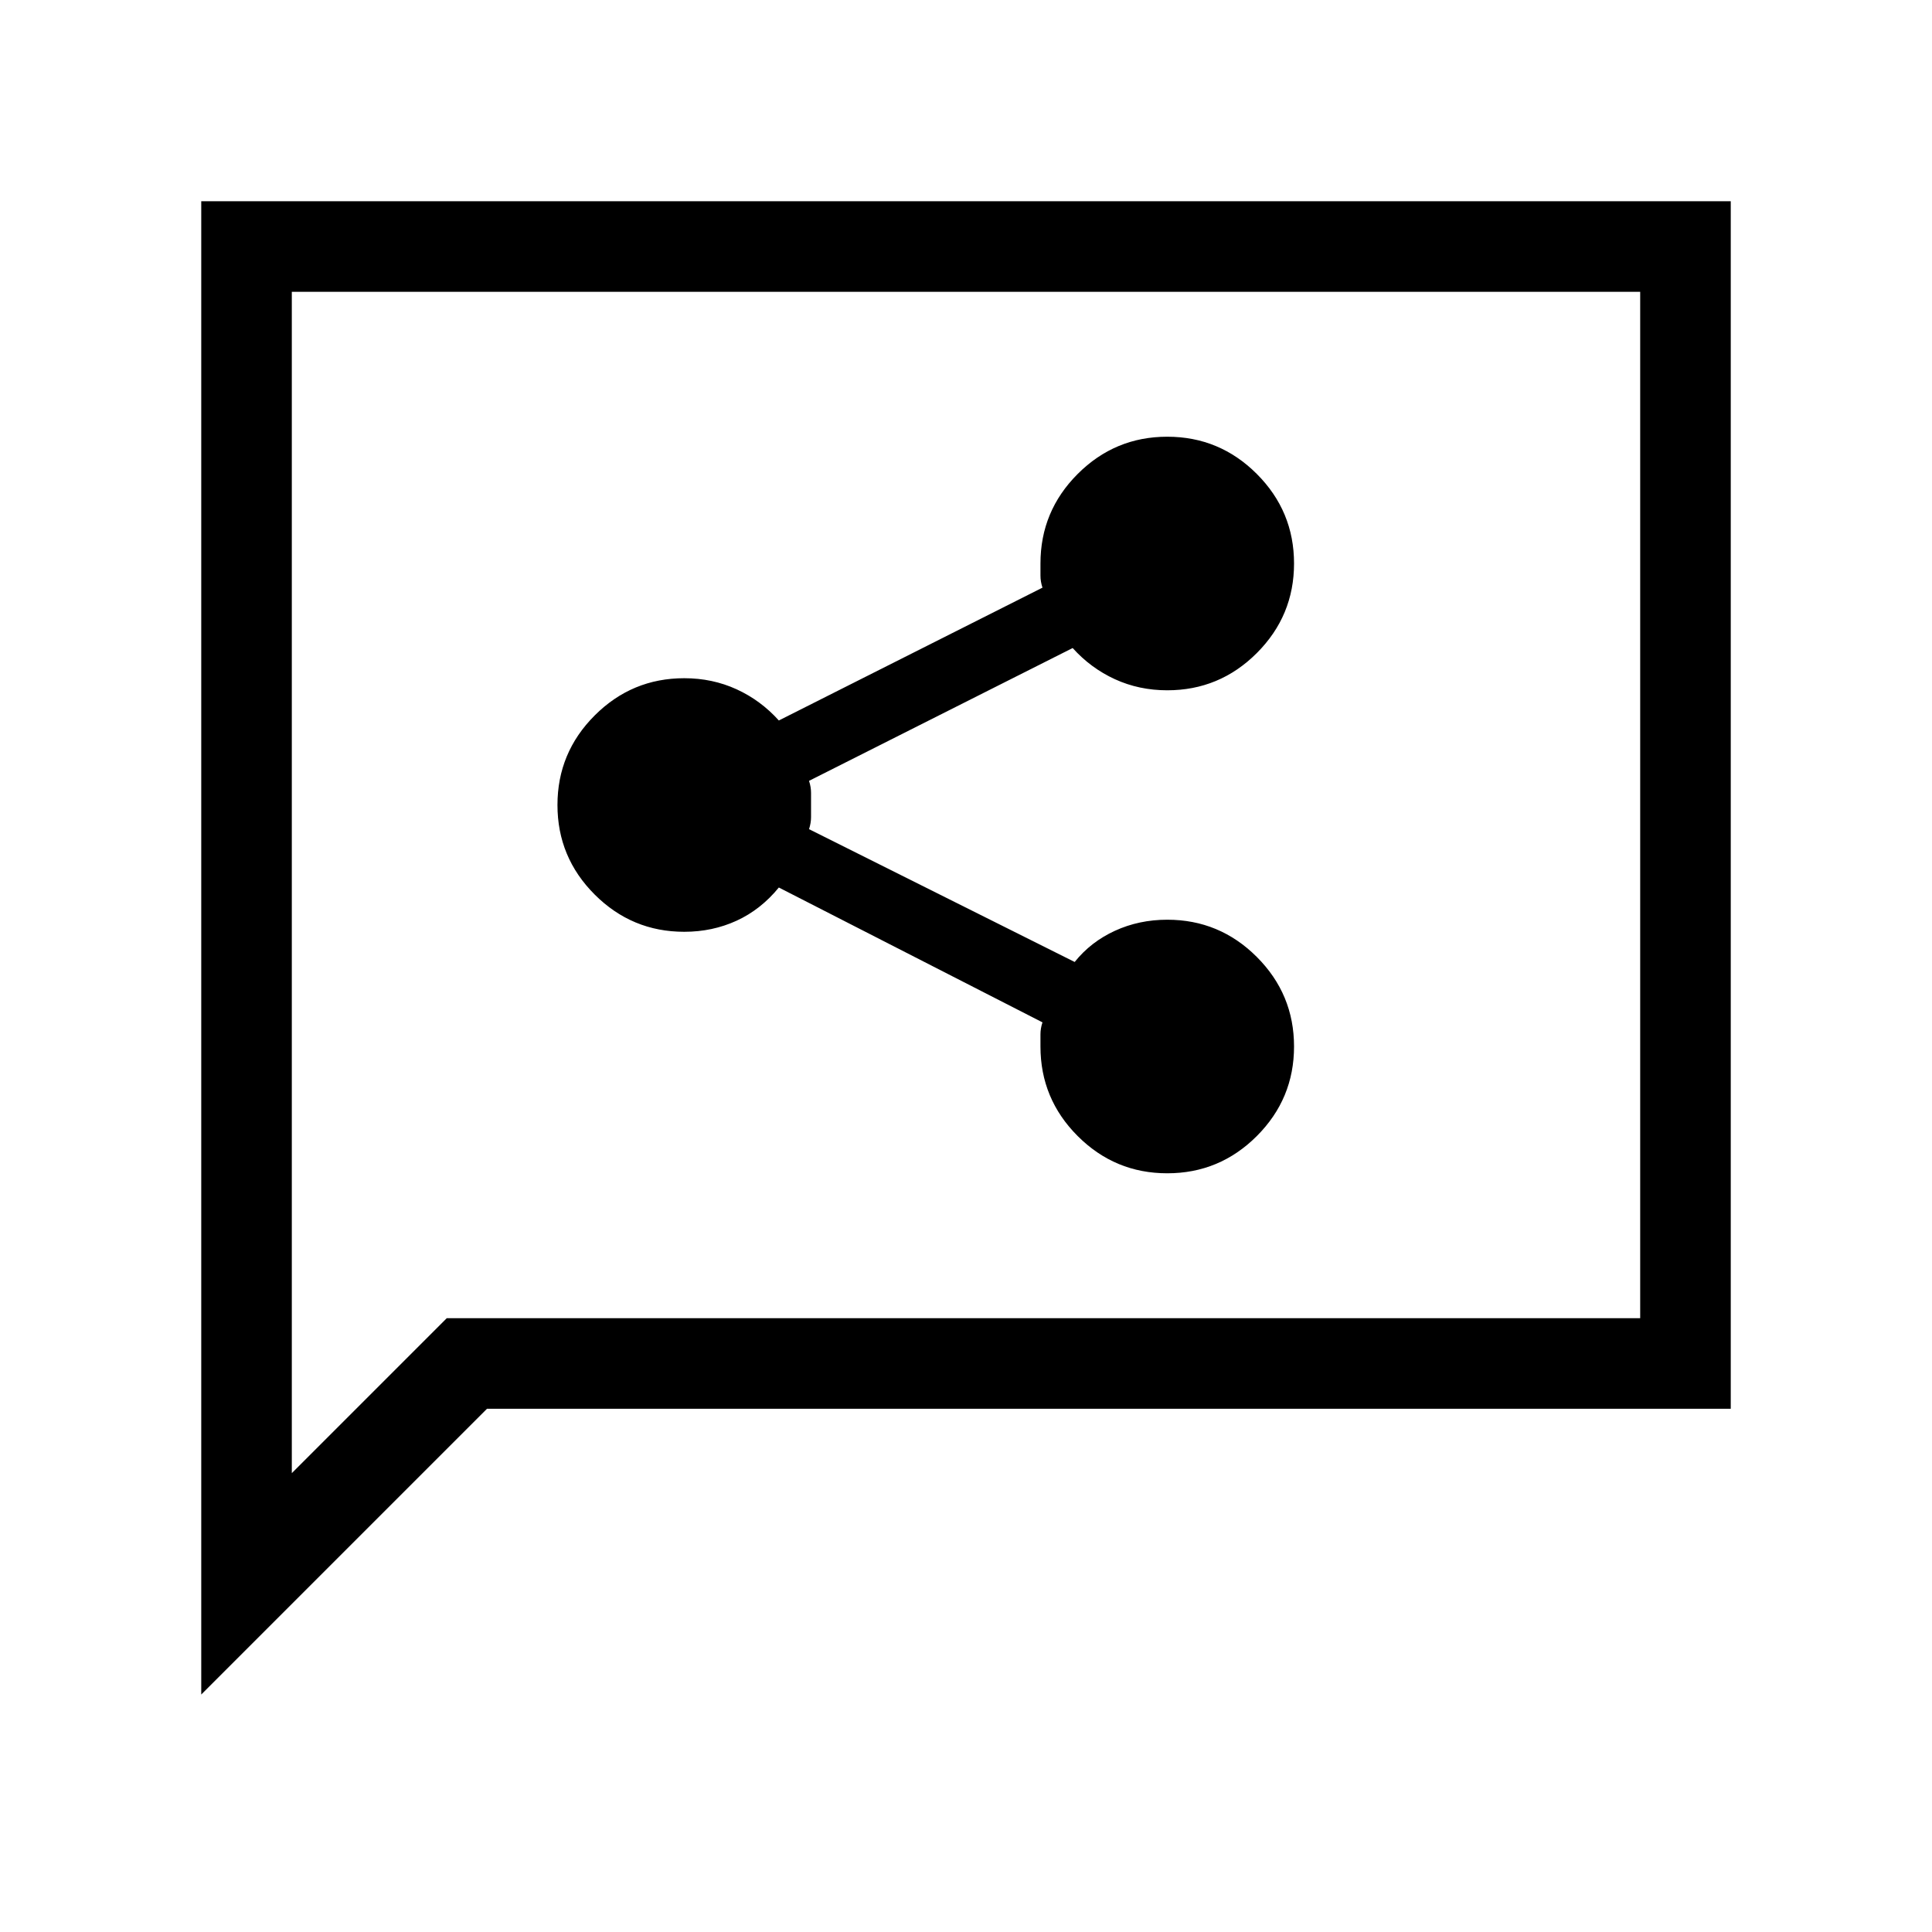 <svg xmlns="http://www.w3.org/2000/svg" height="48" width="48"><path d="M29 29.15q1.3 0 2.225-.925T32.15 26q0-1.3-.925-2.225T29 22.85q-.7 0-1.3.275-.6.275-1 .775l-6.6-3.3q.05-.15.05-.3v-.6q0-.15-.05-.3l6.55-3.3q.45.5 1.05.775.6.275 1.3.275 1.3 0 2.225-.925T32.15 14q0-1.3-.925-2.225T29 10.85q-1.3 0-2.225.925T25.85 14v.3q0 .15.05.3l-6.55 3.3q-.45-.5-1.05-.775-.6-.275-1.3-.275-1.3 0-2.225.925T13.85 20q0 1.3.925 2.225T17 23.15q.7 0 1.3-.275.6-.275 1.05-.825l6.55 3.35q-.05.15-.05.3v.3q0 1.3.925 2.225T29 29.15ZM5 42.1V5h38v30H12.1Zm2.25-5.5 3.85-3.85h29.65V7.25H7.25Zm0 0V7.25v25.5Z"/></svg>